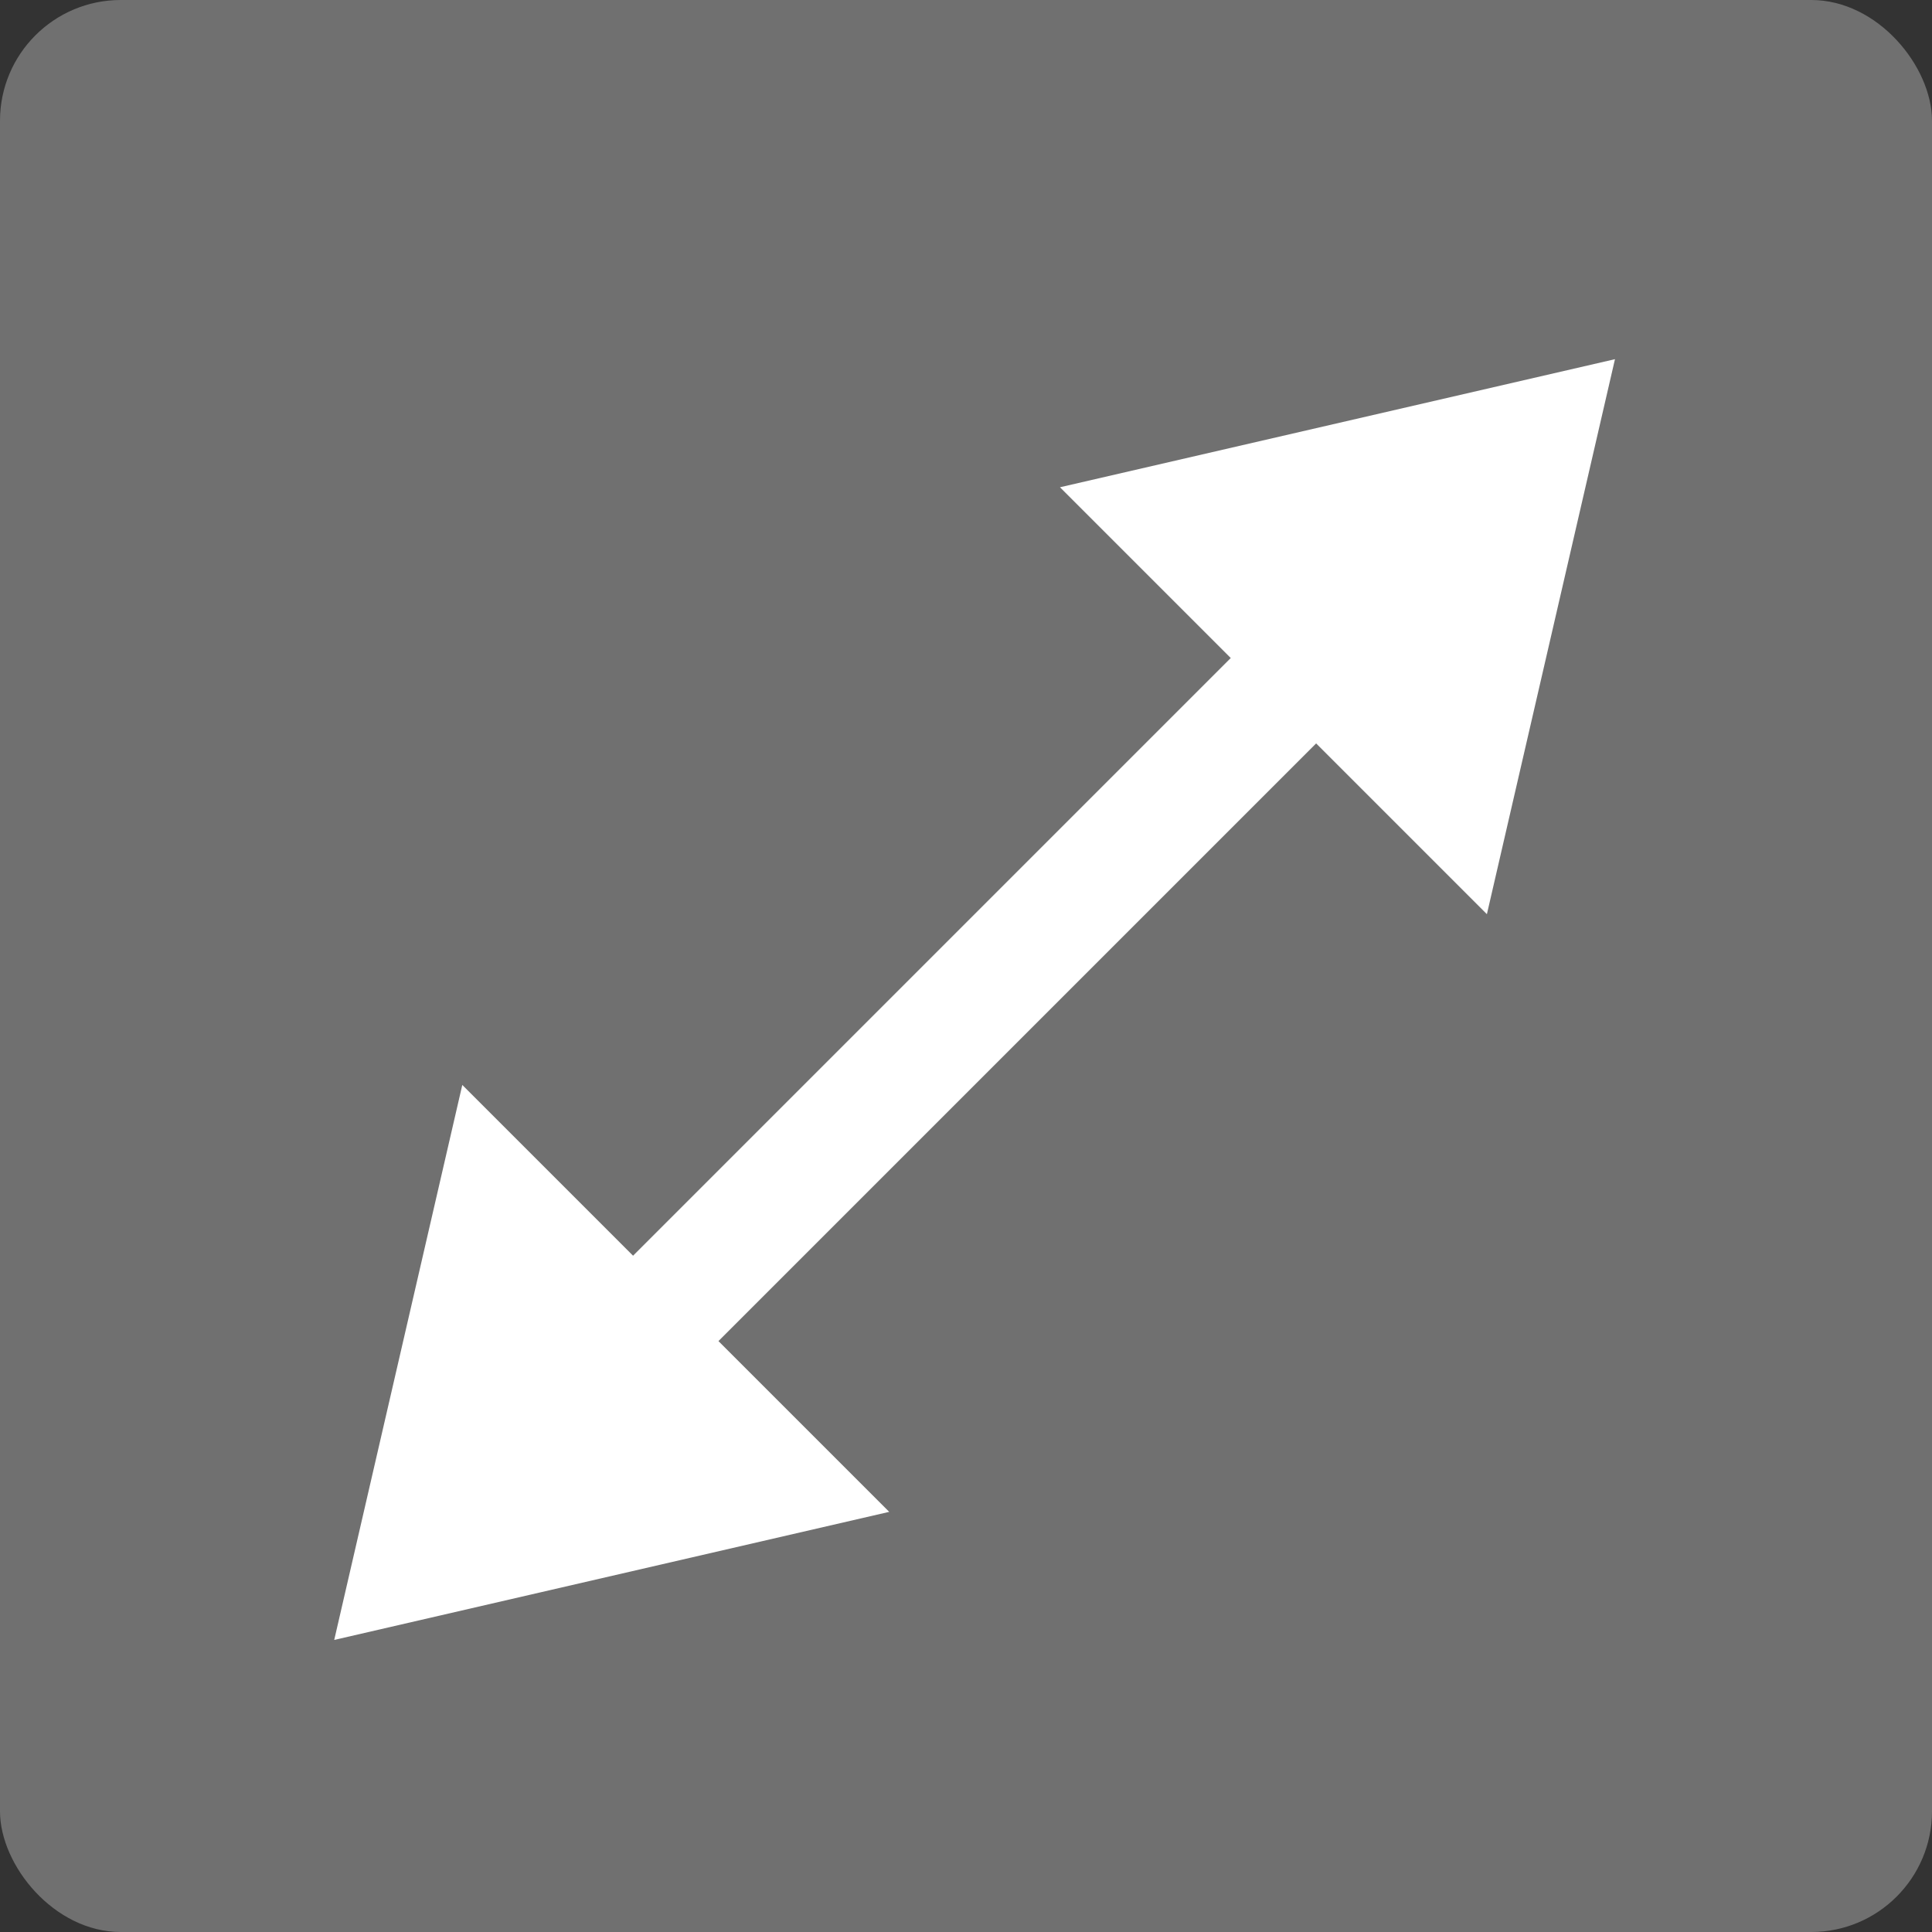 <svg xmlns="http://www.w3.org/2000/svg" width="16" height="16" viewBox="0 0 16 16"><rect x="0" y="0" width="16" height="16" fill="#333333" stroke="none"/><defs><style>.a{fill:#707070;}.b{fill:#fff;}</style></defs><rect class="a" width="16" height="16" rx="1"/><g transform="translate(86.396 -640.996) rotate(45)"><path class="b" d="M2.5,0,5,4H0Z" transform="translate(401.222 506.99)"/><path class="b" d="M2.5,0,5,4H0Z" transform="translate(406.222 521.99) rotate(180)"/><rect class="b" width="1" height="11" transform="translate(403.222 509.99)"/></g></svg>